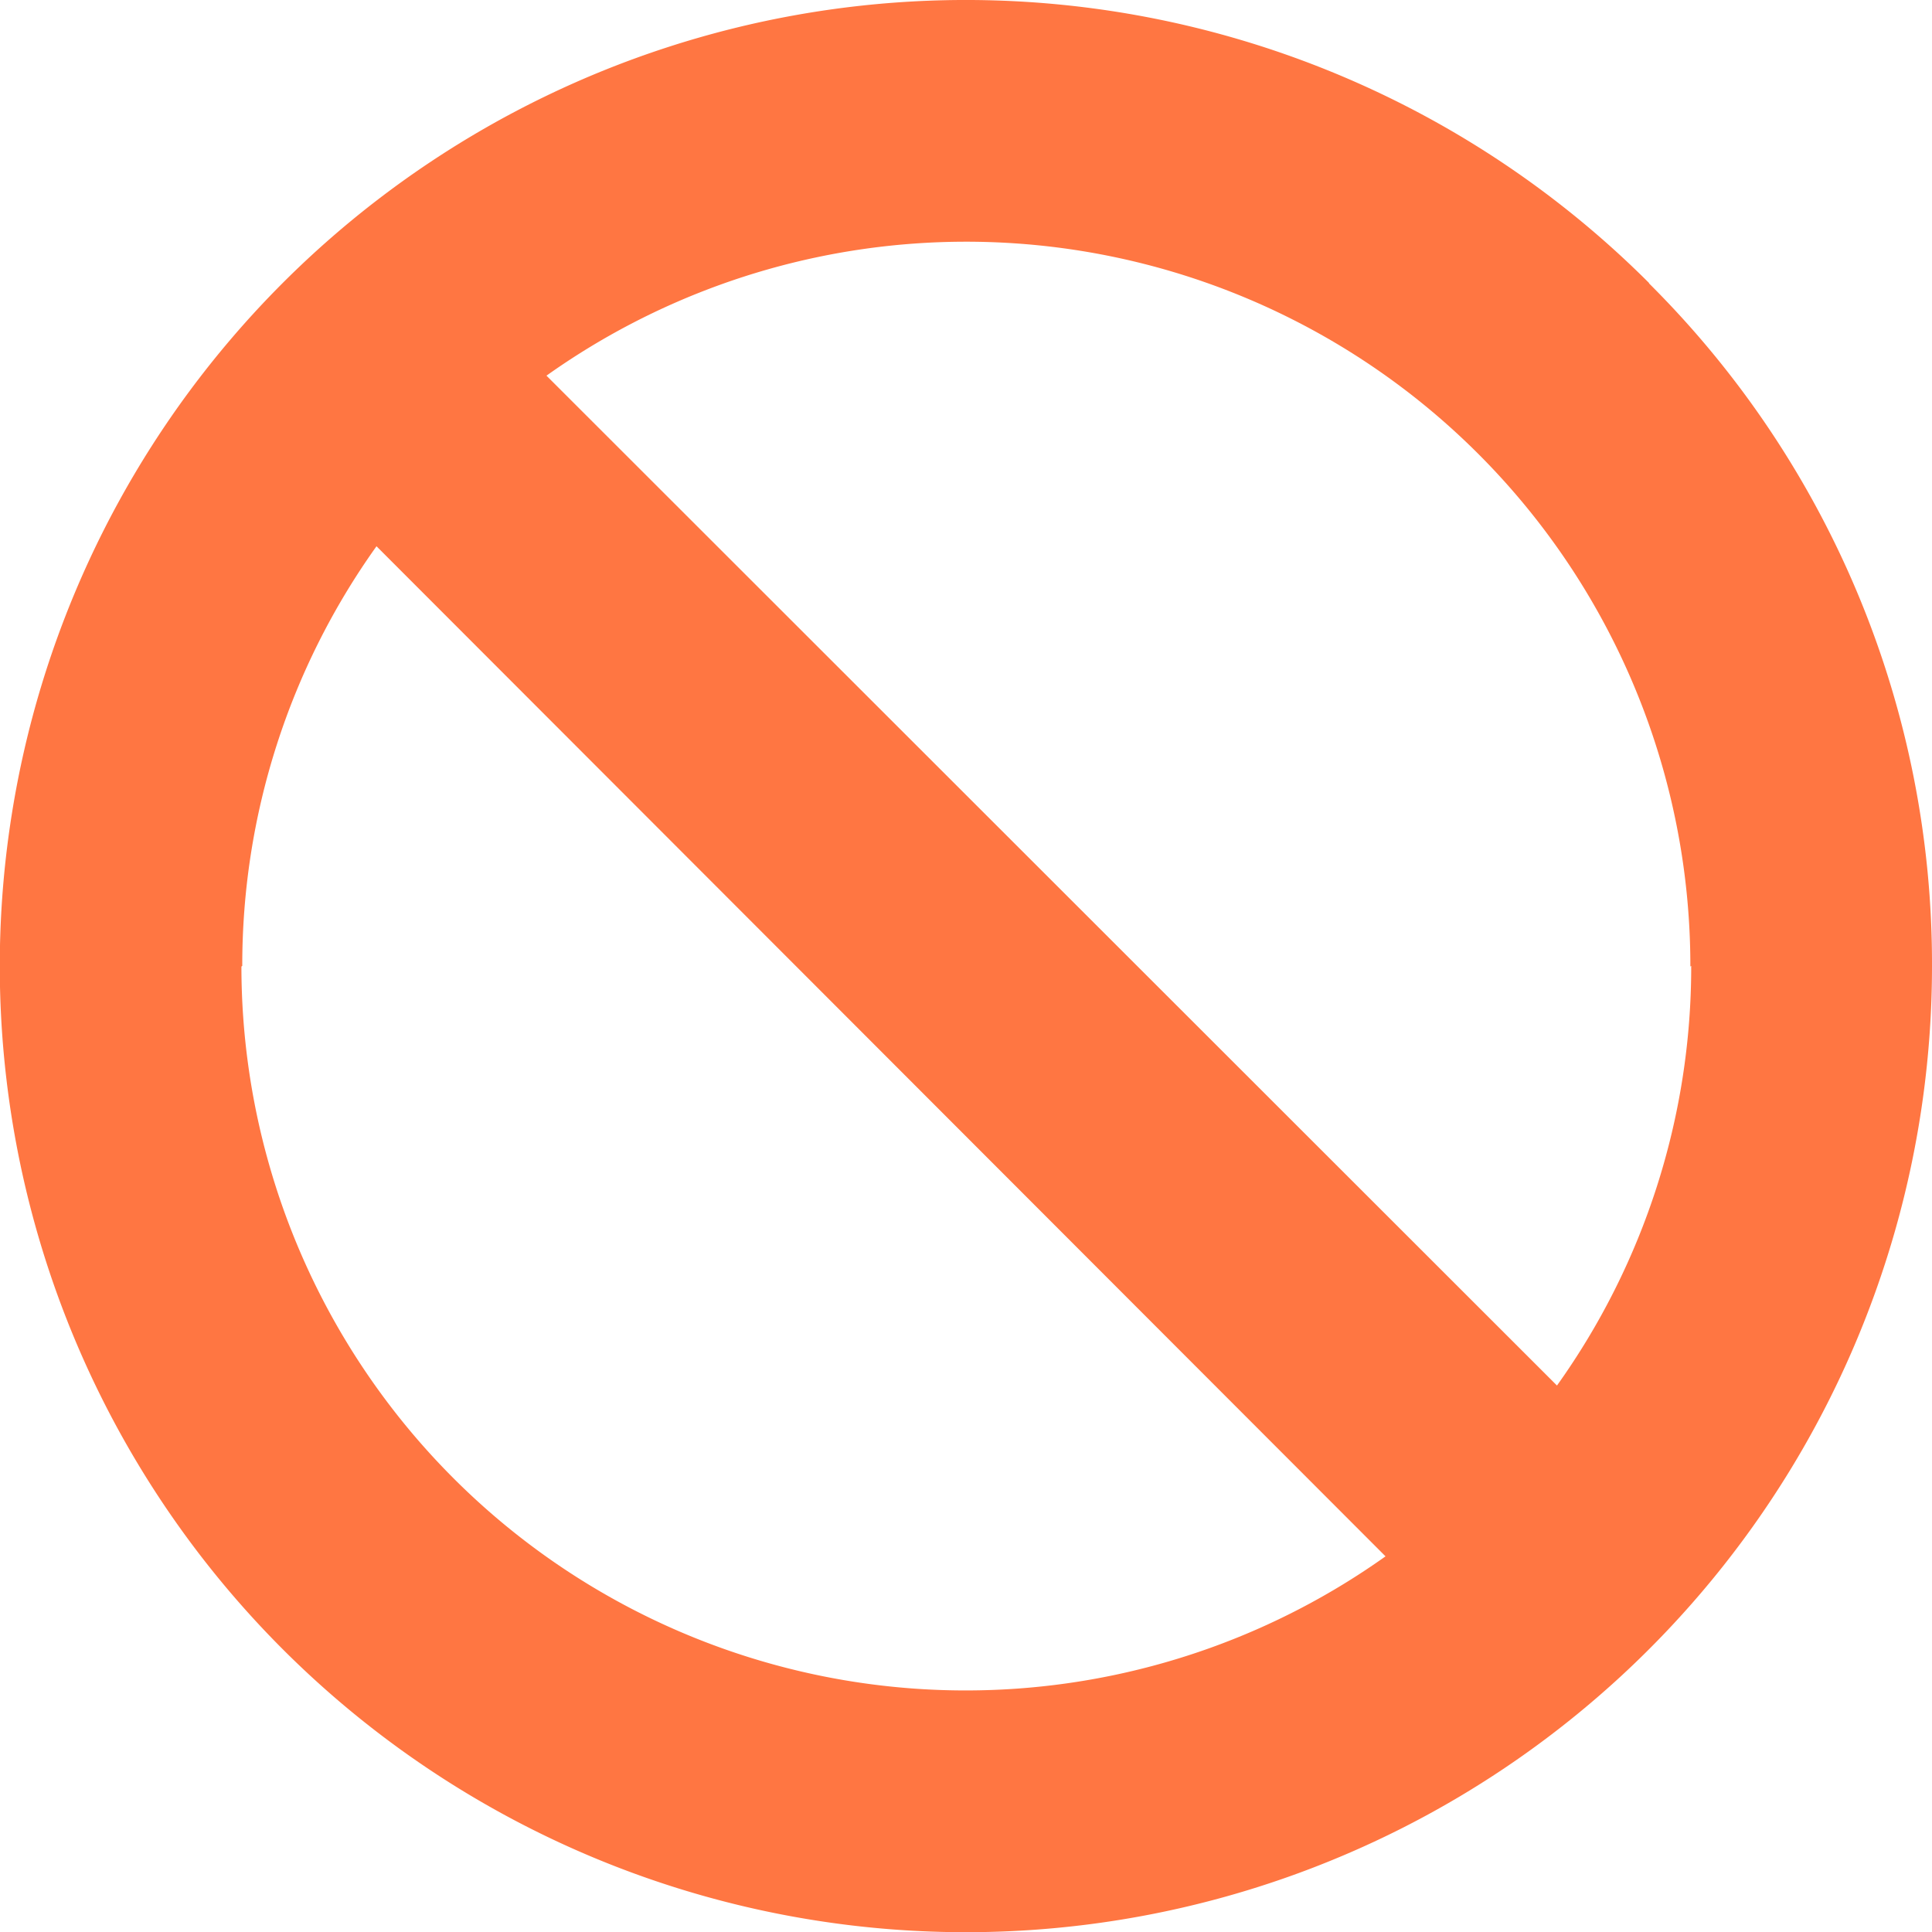 <svg xmlns="http://www.w3.org/2000/svg" width="9.139" height="9.139" viewBox="0 0 9.139 9.139">
  <path id="Icon_metro-blocked" data-name="Icon metro-blocked" d="M10.371,3.266A4.57,4.57,0,1,0,11.71,6.5a4.54,4.54,0,0,0-1.338-3.231Zm.2,3.231a3.408,3.408,0,0,1-.635,1.985L5.156,3.705A3.426,3.426,0,0,1,10.567,6.5Zm-6.854,0a3.408,3.408,0,0,1,.635-1.985L9.125,9.29A3.426,3.426,0,0,1,3.713,6.5Z" transform="translate(-2.571 -1.928)" fill="#ff7642"/>
</svg>
